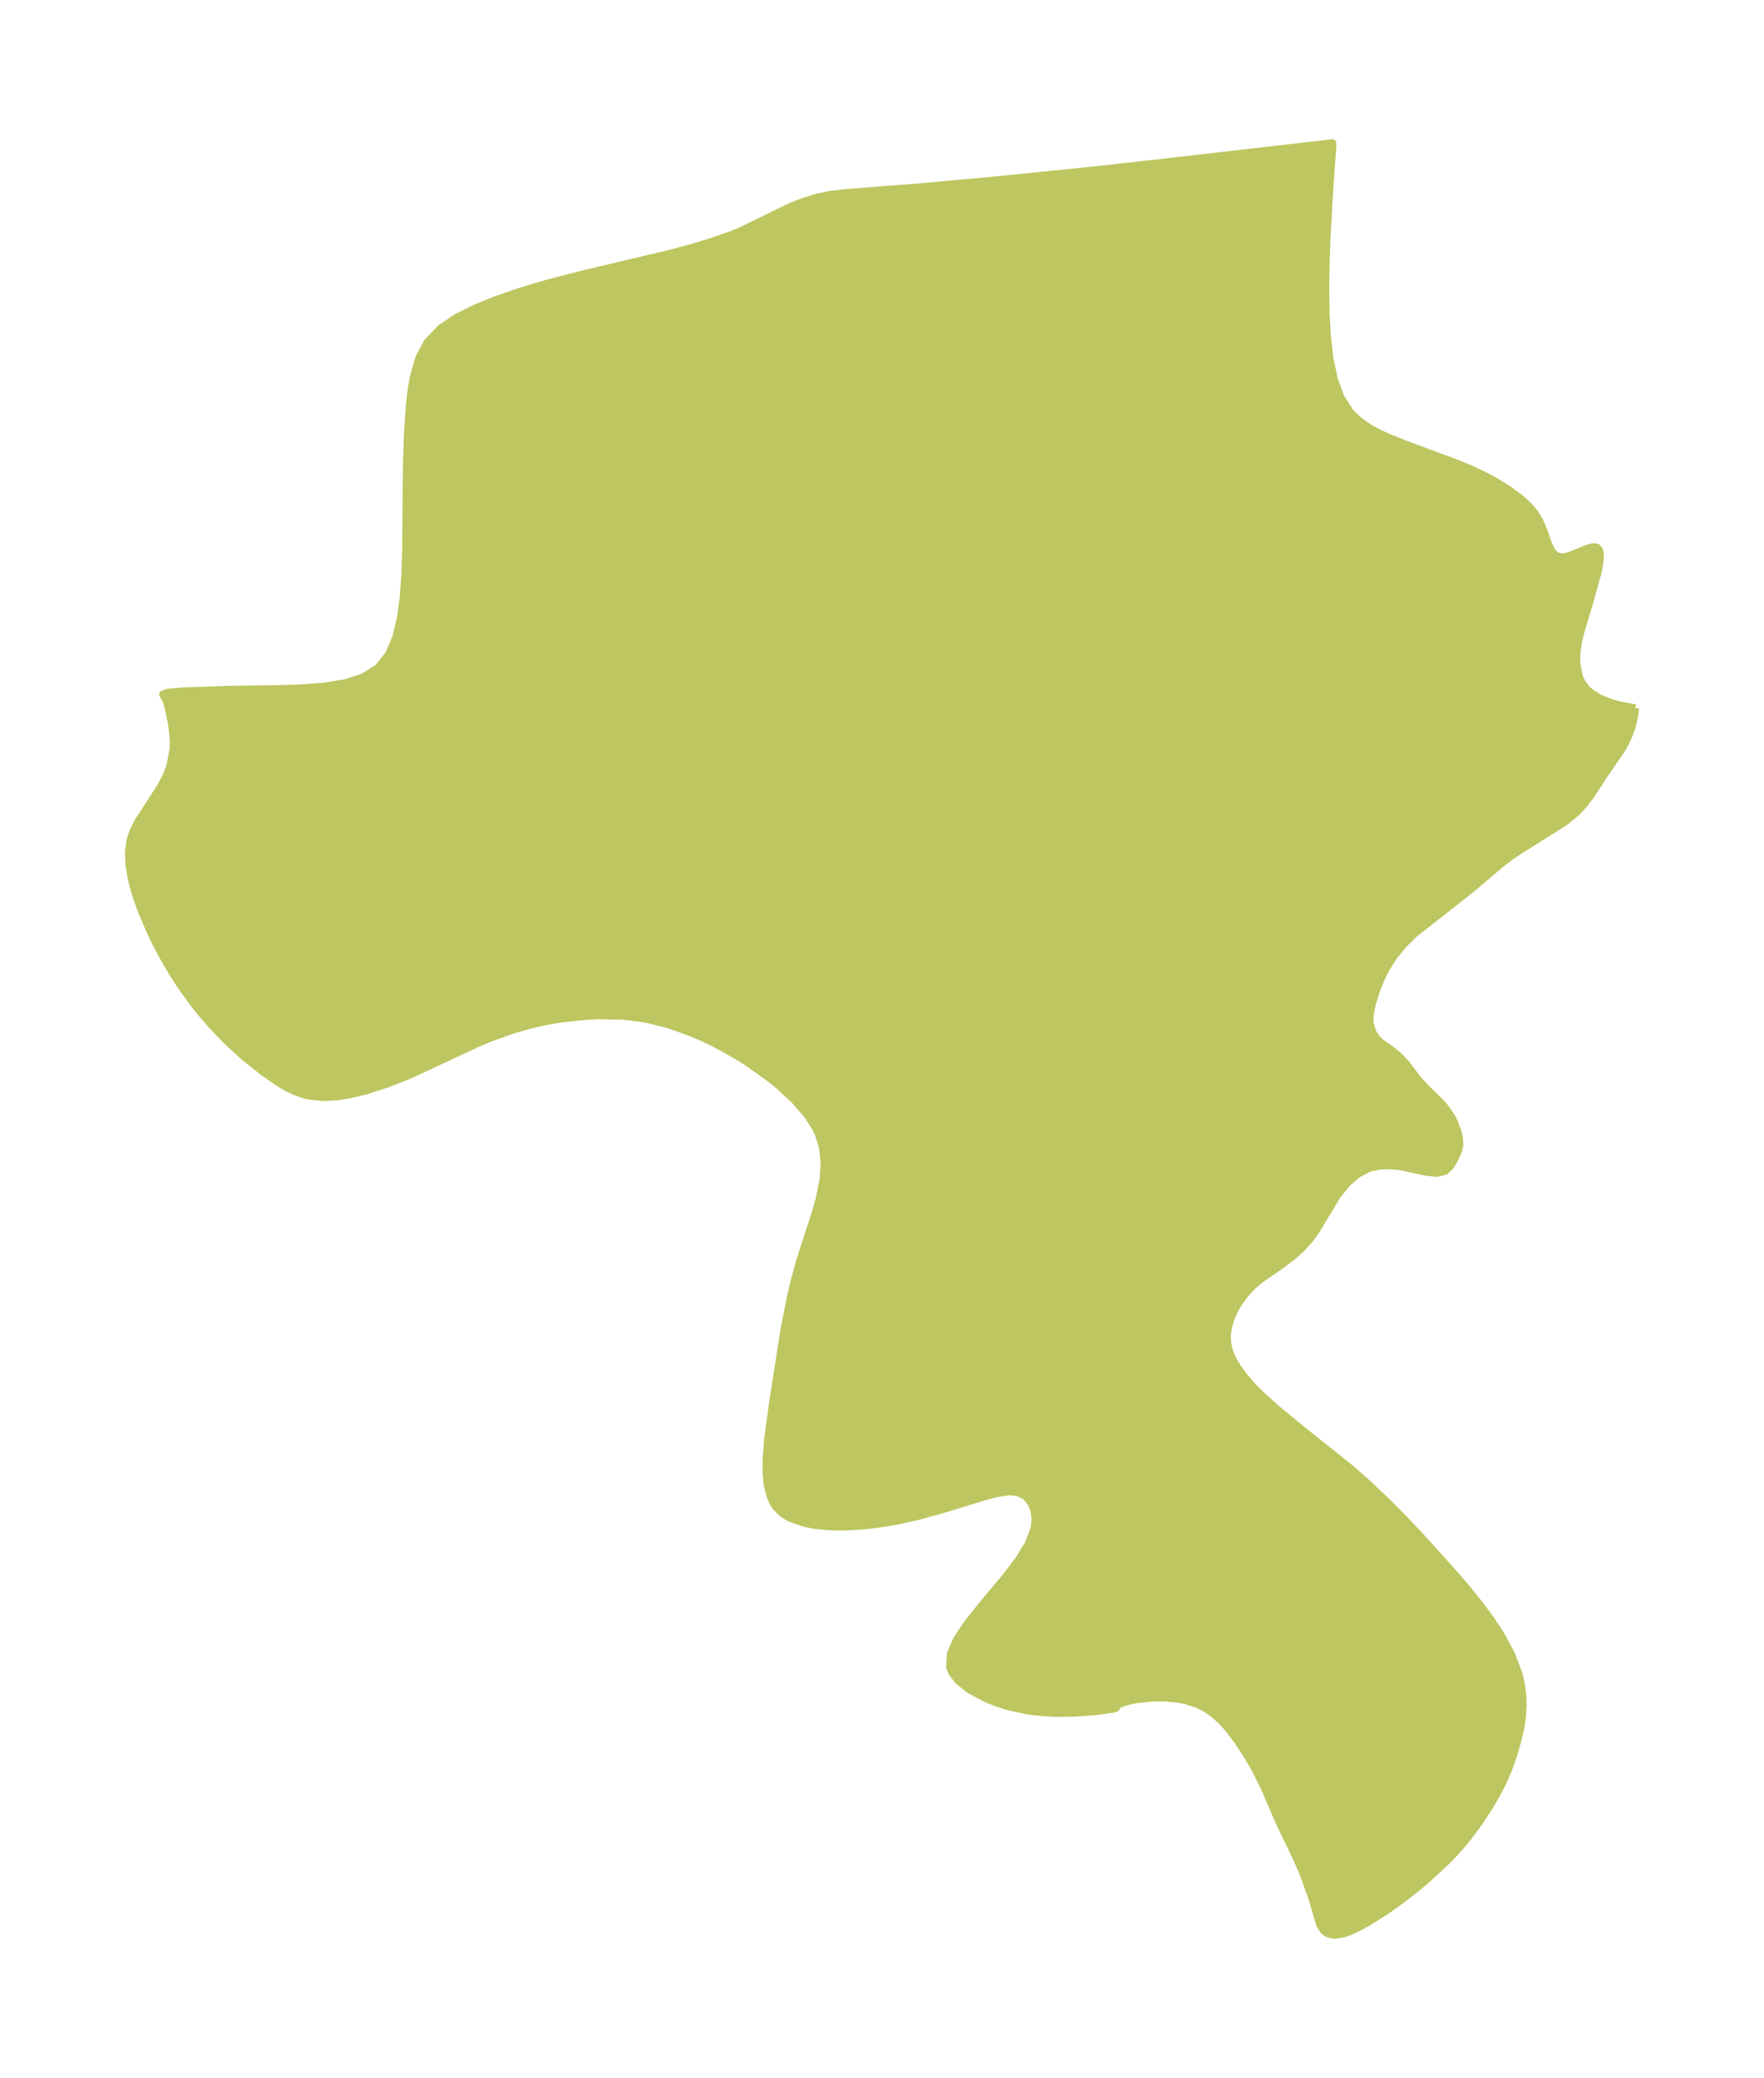 <?xml version="1.0" encoding="UTF-8"?>
<!DOCTYPE svg  PUBLIC '-//W3C//DTD SVG 1.1//EN'  'http://www.w3.org/Graphics/SVG/1.1/DTD/svg11.dtd'>
<svg width="238.13pt" height="280.51pt" version="1.1" viewBox="0 0 238.13 280.51" xmlns="http://www.w3.org/2000/svg" xmlns:xlink="http://www.w3.org/1999/xlink">
 <defs>
  <style type="text/css">*{stroke-linejoin: round; stroke-linecap: butt}</style>
 </defs>
 <g id="figure_1">
  <g id="patch_1">
   <path d="m0 280.51h238.13v-280.51h-238.13v280.51z" fill="none"/>
  </g>
  <g id="axes_1">
   <g id="PatchCollection_1">
    <defs>
     <path id="m2fb264feb9" d="m220.76-184.92-0.081 0.841-0.346 1.524-0.416 1.223-0.479 1.049-0.582 1.03-2.503 3.638-1.546 2.402-0.923 1.216-0.518 0.589-0.671 0.674-1.513 1.225-6.21 3.911-0.827 0.546-1.47 1.105-4.03 3.425-7.769 6.106-1.505 1.495-1.296 1.619-1.046 1.677-0.582 1.197-0.518 1.235-0.647 1.998-0.367 1.735-0.012 0.974 0.408 1.367 0.633 0.917 0.458 0.423 1.519 1.07 0.997 0.841 0.928 0.992 1.537 2.04 0.946 1.038 2.065 2.042 0.642 0.705 0.86 1.224 0.355 0.667 0.564 1.507 0.168 0.712 0.062 0.866-0.033 0.344-0.154 0.593-0.508 1.1-0.509 0.91-0.734 0.693-1.074 0.29-1.421-0.132-3.455-0.748-1.575-0.146-1.408 0.05-1.358 0.304-1.593 0.842-1.437 1.264-1.257 1.564-2.823 4.684-0.907 1.259-1.031 1.159-1.216 1.1-1.669 1.254-2.853 1.973-0.669 0.569-0.743 0.731-0.669 0.769-0.815 1.143-0.579 1.044-0.444 1.065-0.252 0.856-0.147 0.795-0.048 0.547 0.022 0.841 0.143 0.809 0.266 0.826 0.415 0.895 0.58 0.971 0.82 1.125 1.275 1.462 1.046 1.05 2.189 1.963 3.114 2.562 6.804 5.44 2.441 2.152 2.375 2.251 2.297 2.313 2.245 2.364 4.626 5.127 1.763 2.066 1.678 2.082 1.477 1.996 1.334 2.025 1.449 2.68 1.004 2.668 0.274 1.136 0.248 1.805 0.039 1.369-0.111 1.67-0.188 1.213-0.504 2.129-0.556 1.866-0.689 1.894-0.73 1.644-0.811 1.569-0.902 1.548-1.257 1.931-1.308 1.801-0.996 1.243-1.158 1.314-1.232 1.272-2.695 2.475-1.438 1.195-1.931 1.493-1.904 1.356-2.508 1.595-1.293 0.709-1.338 0.6-0.702 0.232-1.09 0.18-0.279-0.008-0.708-0.178-0.555-0.382-0.528-0.84-0.926-3.202-1.301-3.659-1.012-2.321-2.091-4.304-2.11-4.891-1.209-2.457-1.155-2.001-1.334-2.024-1.298-1.702-0.904-0.996-1.026-0.915-1.052-0.721-1.043-0.529-1.536-0.512-1.117-0.223-1.795-0.168-1.628 0.007-2.147 0.208-1.23 0.242-1.089 0.366-0.442 0.296-0.069 0.274-0.404 0.123-2.332 0.323-2.672 0.207-2.46 0.039-2.246-0.115-1.793-0.216-2.707-0.589-1.507-0.483-1.398-0.561-2.246-1.198-1.54-1.209-0.886-1.19-0.242-0.678 0.096-1.805 0.861-1.96 1.374-2.063 1.682-2.128 3.616-4.331 1.631-2.153 1.304-2.109 0.798-2.033 0.164-1.324-0.138-1.215-0.414-1.048-0.769-0.898-1.061-0.52-1.094-0.097-1.754 0.254-1.104 0.276-6.013 1.837-3.499 0.975-2.887 0.638-2.686 0.434-1.834 0.201-1.801 0.116-1.542 0.027-1.488-0.049-1.57-0.153-1.463-0.272-2.009-0.709-1.01-0.624-0.814-0.791-0.368-0.536-0.476-1.043-0.364-1.475-0.145-1.409-0.014-1.83 0.225-3.018 0.703-5.17 1.515-9.605 0.83-4.256 0.421-1.826 0.737-2.783 2.201-6.803 0.507-1.779 0.554-2.706 0.154-2.195-0.215-2.151-0.583-1.891-0.334-0.703-1.128-1.774-1.725-2.004-2.135-1.982-1.316-1.062-2.895-2.058-1.566-0.986-2.952-1.638-1.527-0.733-1.558-0.671-2.942-1.054-2.6-0.68-1.329-0.248-2.4-0.28-3.171-0.075-1.732 0.078-3.404 0.362-1.664 0.274-1.896 0.397-2.858 0.787-3.211 1.149-1.704 0.715-7.93 3.718-1.37 0.607-2.581 1.038-3.022 0.995-2.211 0.539-1.826 0.291-1.902 0.099-1.949-0.212-0.681-0.172-1.178-0.425-0.978-0.467-1.067-0.612-2.286-1.59-2.481-1.981-2.324-2.114-2.151-2.249-1.399-1.629-1.091-1.378-1.64-2.29-1.203-1.883-1.12-1.929-0.942-1.774-0.867-1.787-1.083-2.537-0.565-1.536-0.477-1.514-0.405-1.621-0.261-1.57-0.087-1.782 0.21-1.657 0.431-1.275 0.618-1.208 3.076-4.767 0.71-1.354 0.56-1.431 0.437-2.351 0.019-1.109-0.244-2.246-0.356-1.779-0.408-1.415-0.439-0.75 0.744-0.272 2.115-0.176 6.245-0.218 6.195-0.081 3.324-0.097 3.13-0.235 2.846-0.463 2.468-0.795 1.986-1.248 1.456-1.841 0.979-2.304 0.63-2.637 0.381-2.87 0.21-3.027 0.099-3.128 0.102-11.346 0.138-4.413 0.285-4.101 0.216-1.834 0.299-1.751 0.709-2.512 1.137-2.183 1.769-1.861 2.255-1.521 2.603-1.288 2.685-1.077 2.974-1.03 2.063-0.643 2.105-0.606 4.83-1.239 11.284-2.667 2.965-0.789 2.877-0.867 2.755-0.977 1.317-0.542 6.505-3.188 1.817-0.715 1.847-0.561 1.862-0.386 2.218-0.242 9.555-0.741 9.986-0.909 13.8-1.395 8.376-0.938 23.755-2.729 0.029 0.398-0.423 5.835-0.374 6.626-0.119 3.44-0.048 3.404 0.049 3.309 0.177 3.167 0.35 2.979 0.581 2.739 0.89 2.433 1.301 2.044 1.212 1.164 1.42 0.971 1.244 0.667 1.321 0.604 2.112 0.852 7.079 2.625 1.538 0.63 1.886 0.863 1.535 0.802 1.994 1.223 1.562 1.16 1.065 0.955 0.868 0.991 0.759 1.255 0.516 1.238 0.636 1.807 0.493 0.997 0.38 0.403 0.245 0.157 0.467 0.159 0.712-0.029 0.636-0.186 2.24-0.917 0.631-0.194 0.352-0.048 0.374 0.072 0.248 0.219 0.157 0.398 0.056 0.74-0.121 0.978-0.245 1.182-1.035 3.741-1.165 3.869-0.385 1.546-0.227 1.525-0.034 1.319 0.351 1.914 0.399 0.851 0.564 0.769 0.419 0.406 1.283 0.845 1.656 0.678 1.182 0.317 2.086 0.399" stroke="#bdc660"/>
    </defs>
    <g clip-path="url(#p1d1e628e84)">
     <use y="280.512" fill="#bdc660" stroke="#bdc660" xlink:href="#m2fb264feb9"/>
    </g>
   </g>
  </g>
 </g>
 <defs>
  <clipPath id="p1d1e628e84">
   <rect x="7.2" y="7.2" width="223.73" height="266.11"/>
  </clipPath>
 </defs>
</svg>
